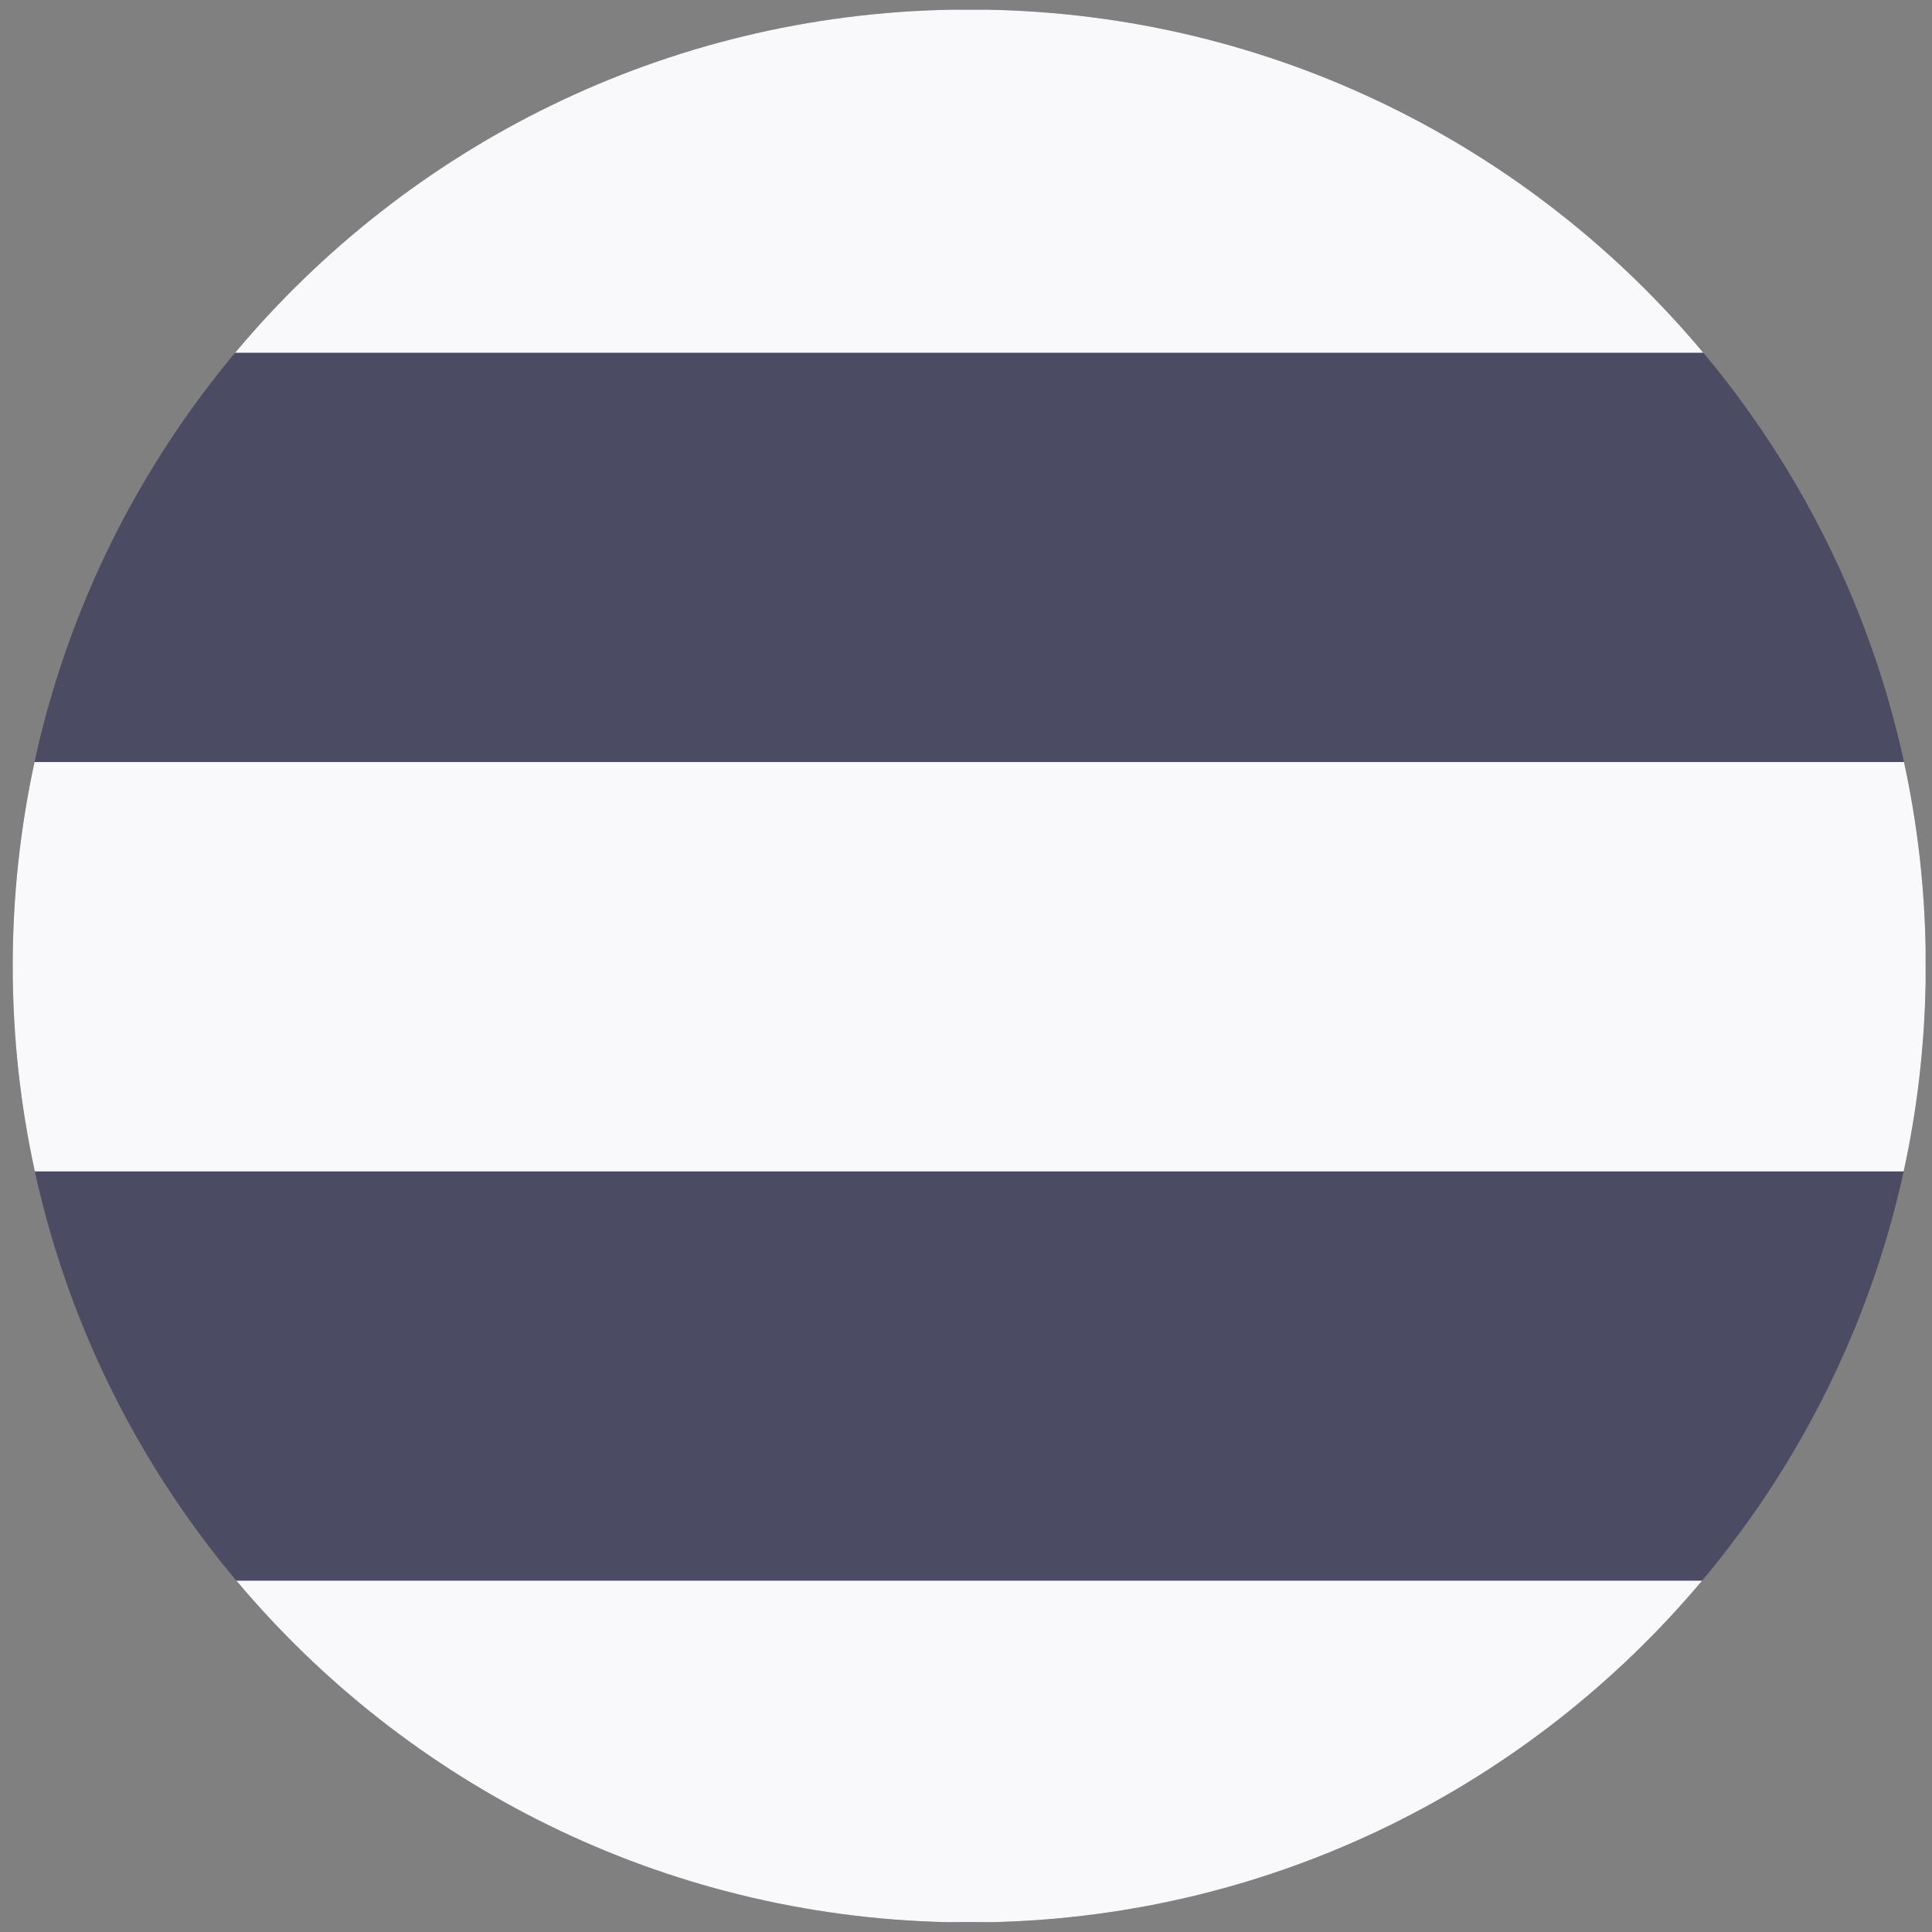 <svg width="24" height="24" viewBox="0 0 24 24" fill="none" xmlns="http://www.w3.org/2000/svg">
<rect x="0" y="0" width="24" height="24" fill="#808080" stroke="none"/>
<g clip-path="url(#clip0_269_11641)">
<path d="M0.158 12C0.158 18.562 5.477 23.881 12.041 23.881C18.602 23.881 23.923 18.562 23.923 12C23.923 5.437 18.602 0.118 12.041 0.118C5.477 0.118 0.158 5.437 0.158 12Z" fill="#4B4B63"/>
<path d="M0.433 14.552C0.253 13.73 0.158 12.876 0.158 12C0.158 11.13 0.252 10.283 0.429 9.466H23.652C23.816 10.219 23.908 10.998 23.921 11.797V12.203C23.907 13.008 23.814 13.793 23.648 14.552H0.433Z" fill="#F9F9FB"/>
<path d="M11.772 23.878C8.225 23.799 5.062 22.167 2.937 19.636H21.144C19.018 22.167 15.856 23.799 12.31 23.878H11.772Z" fill="#F9F9FB"/>
<path d="M12.242 0.12C15.823 0.179 19.02 1.823 21.159 4.382H2.921C5.061 1.823 8.258 0.179 11.84 0.12H12.242Z" fill="#F9F9FB"/>
</g>
<defs>
<clipPath id="clip0_269_11641">
<rect width="24" height="24" fill="white"/>
</clipPath>
</defs>
</svg>
